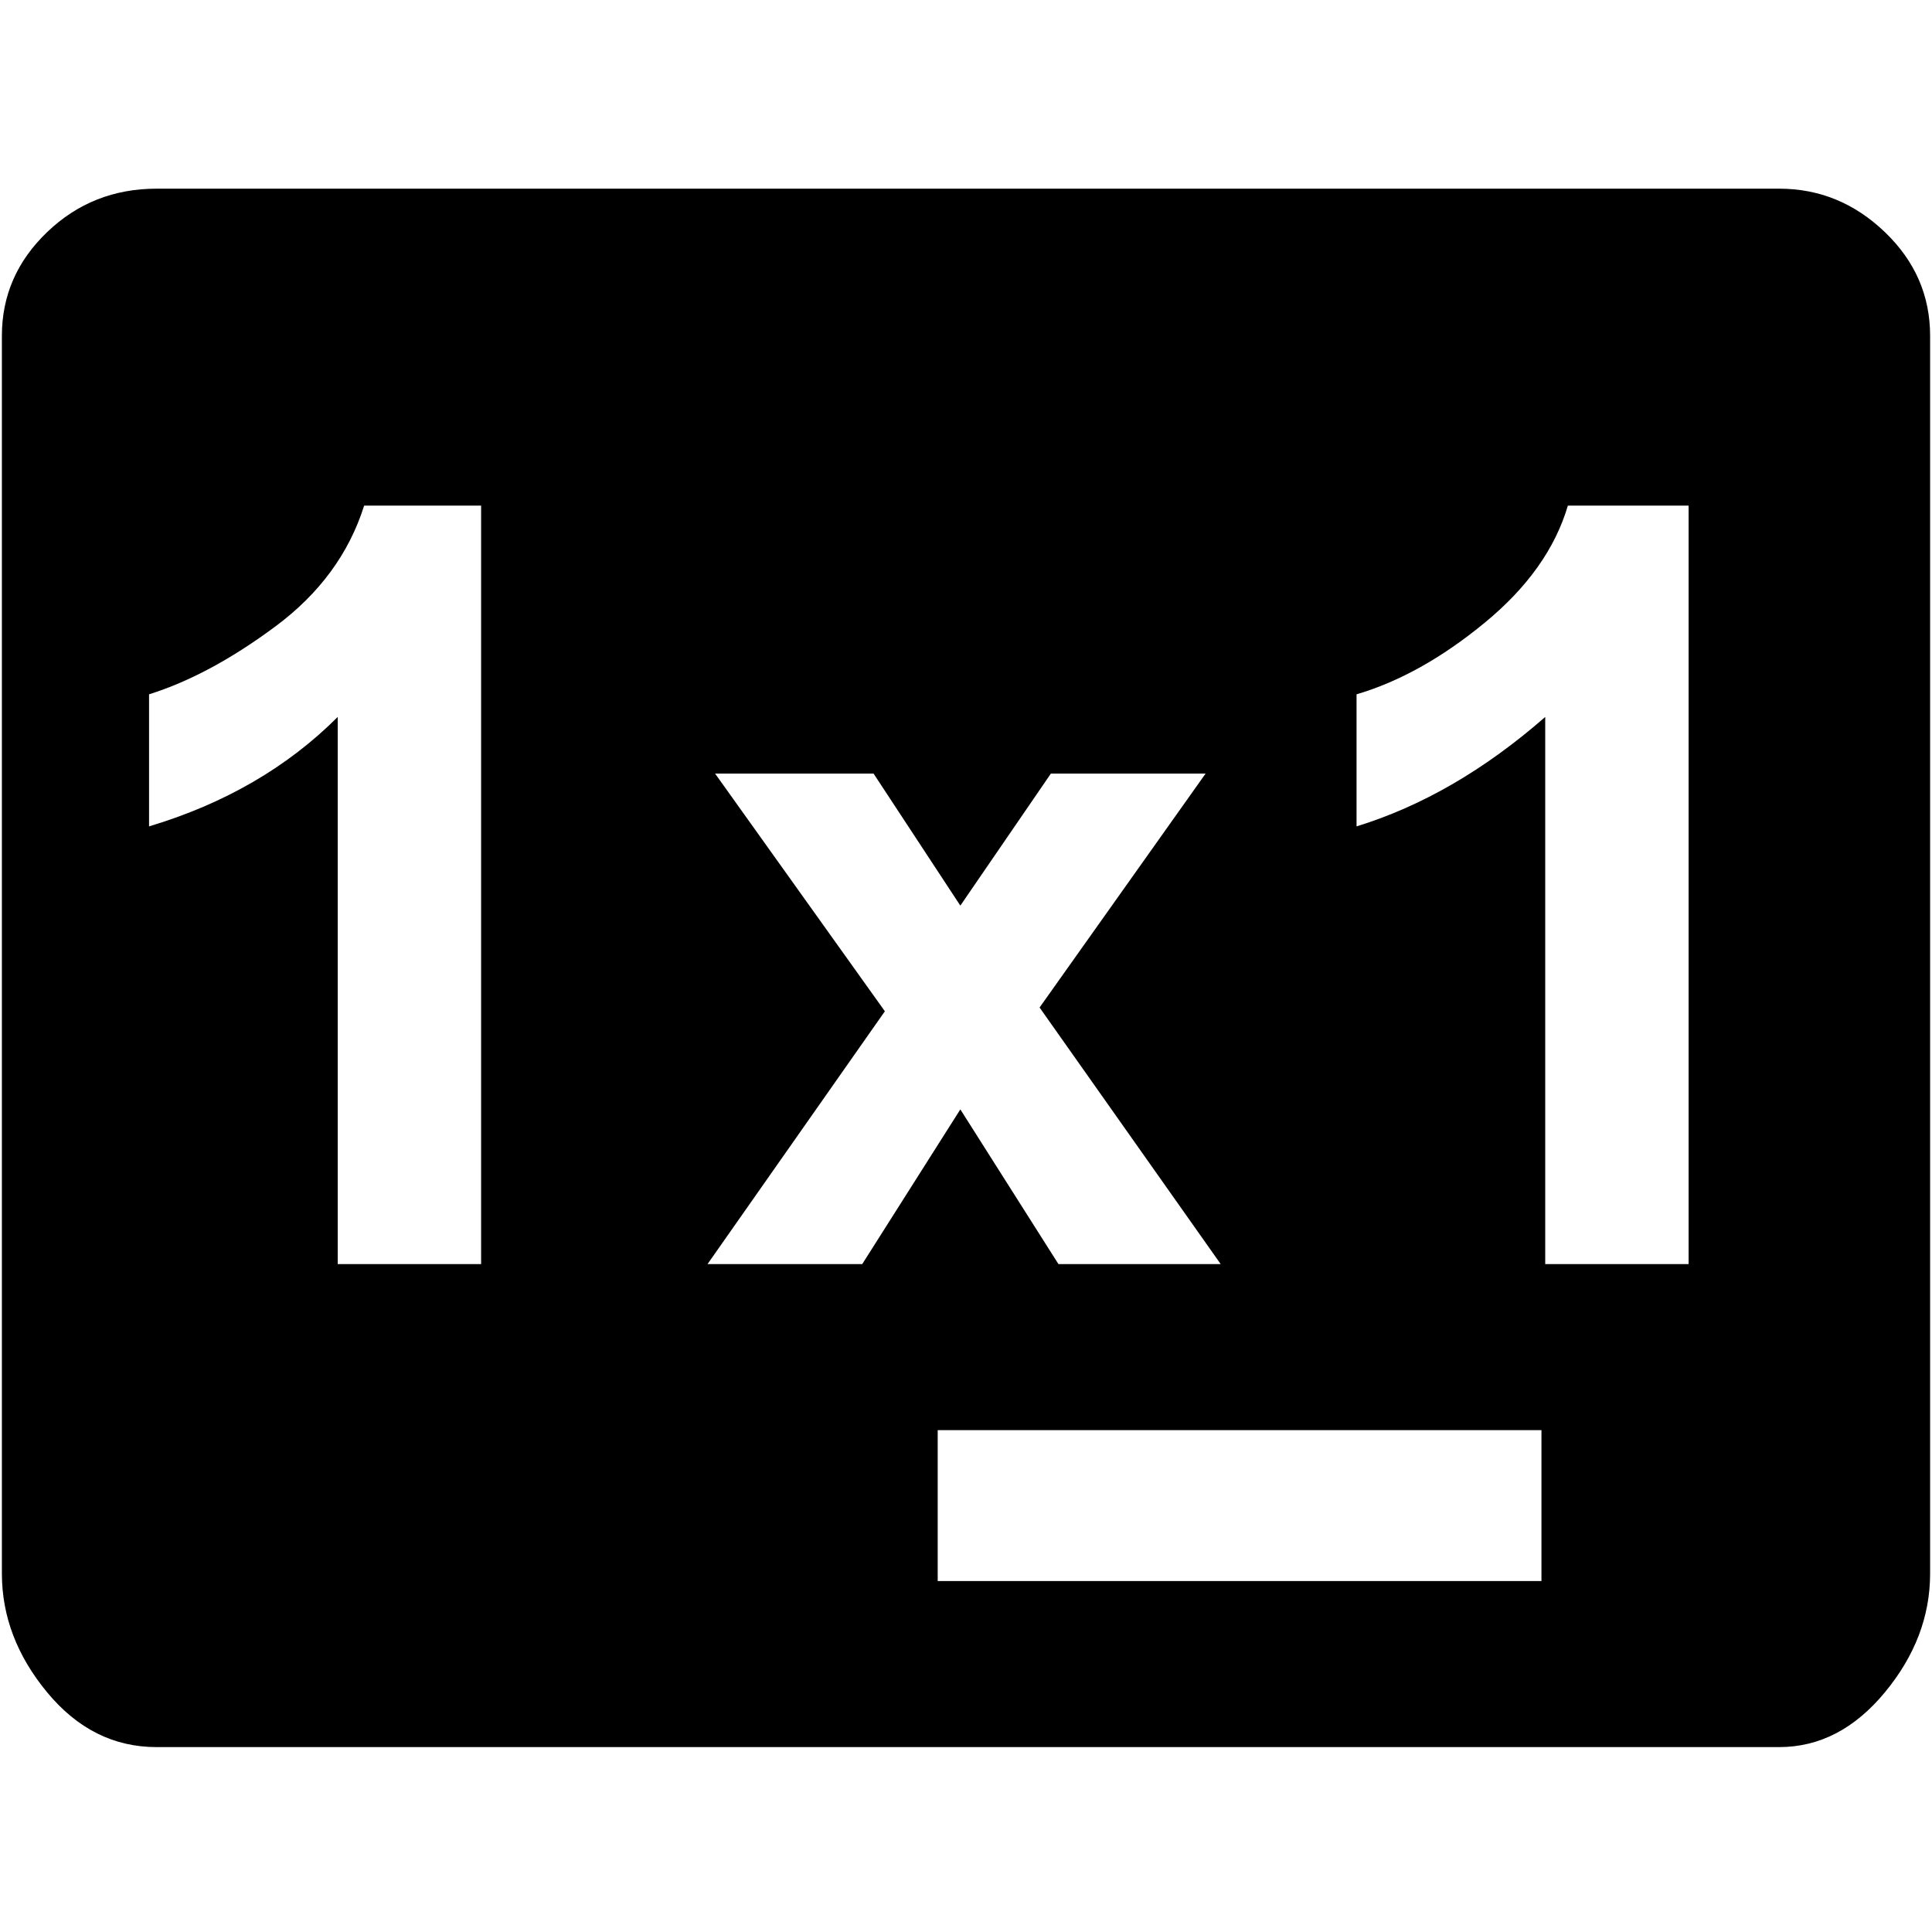 <svg xmlns="http://www.w3.org/2000/svg" viewBox="0 0 512 512">
	<path d="M.5 417V89q0-16 12-27.5t29-11.5h430q16 0 28 11.5t12 27.5v328q0 17-12 31.5t-28 14.5h-430q-17 0-29-14.5T.5 417zm187-82h41l26-41 26 41h43l-48-68 44-62h-41l-24 35-23-35h-42l45 63zm-148-151v35q30-9 50-29v145h38V134h-31q-6 19-23.5 32t-33.5 18zm370 6v145h38V134h-32q-5 17-22 31t-34 19v35q26-8 50-29zm-1 229v-40h-160v40h160z"/>
</svg>